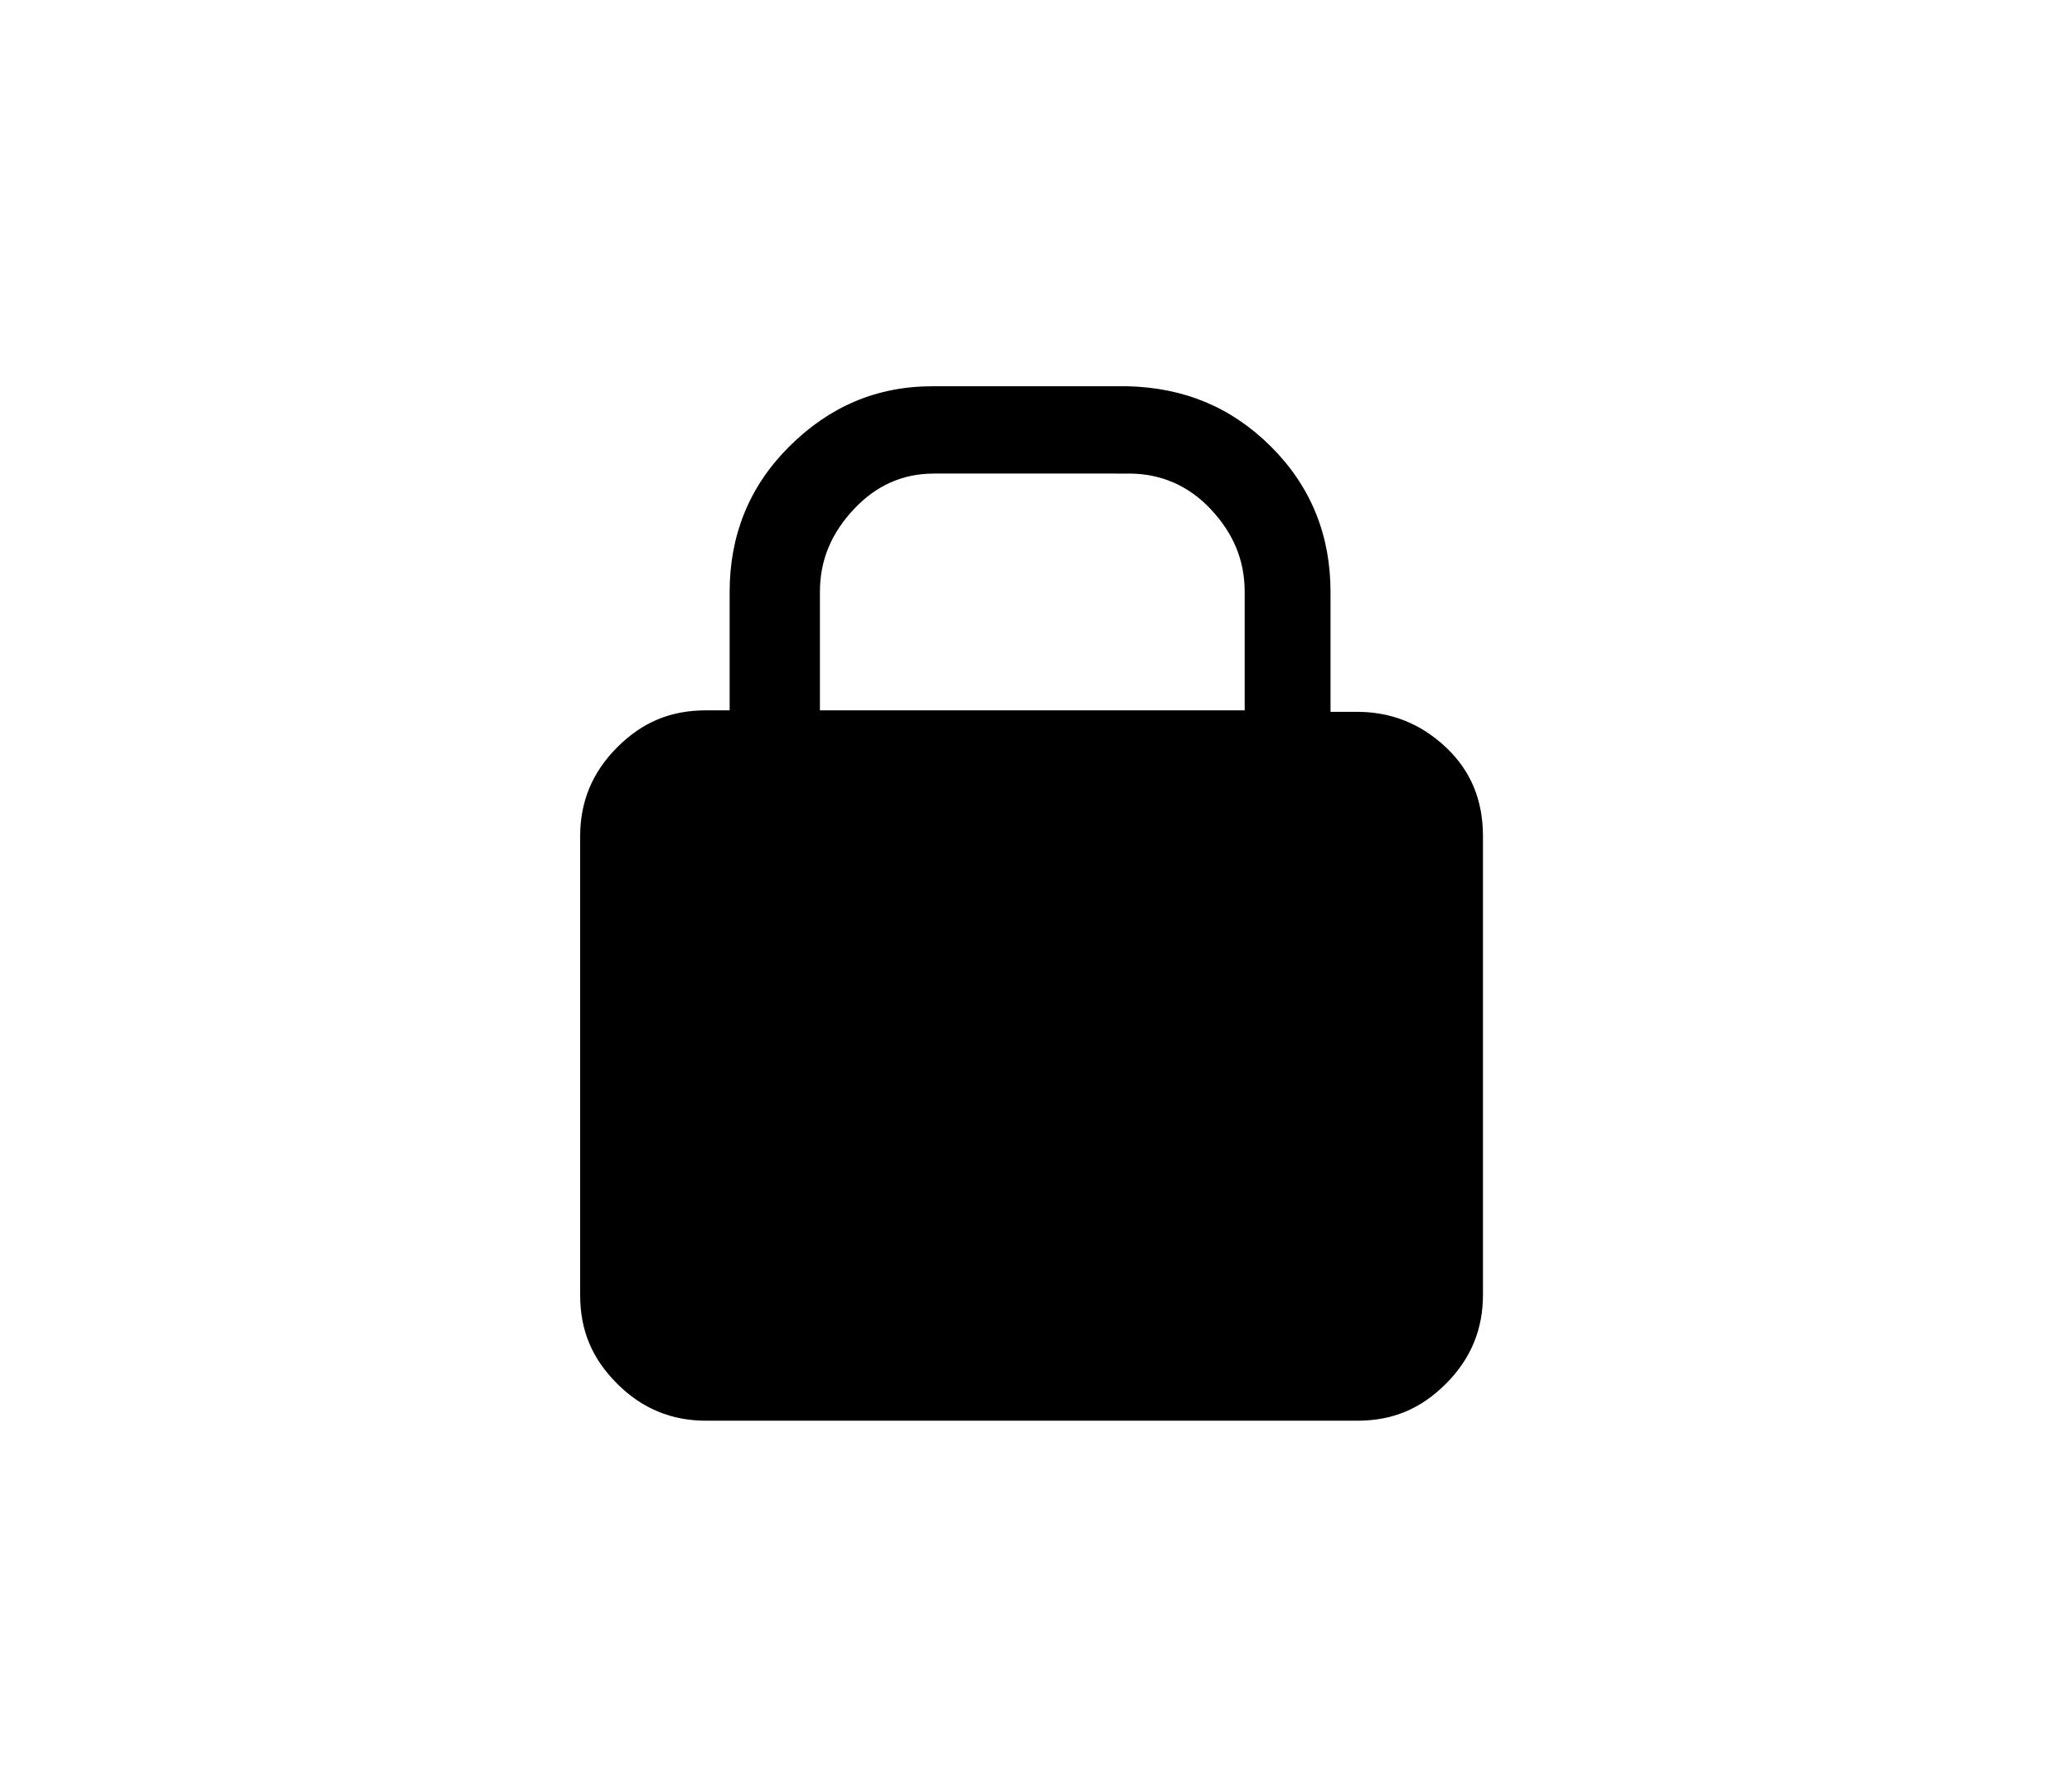 <?xml version="1.0" encoding="utf-8"?>
<!-- Generator: Adobe Illustrator 19.1.0, SVG Export Plug-In . SVG Version: 6.00 Build 0)  -->
<svg version="1.1" id="Layer_1" xmlns="http://www.w3.org/2000/svg" xmlns:xlink="http://www.w3.org/1999/xlink" x="0px" y="0px"
	 viewBox="0 0 140 120" style="enable-background:new 0 0 140 120;" xml:space="preserve">
<g>
	<path d="M91.7,48.1c2.3,0,4.3,0.8,6,2.4c1.7,1.6,2.5,3.6,2.5,6v31c0,2.3-0.8,4.3-2.5,6c-1.7,1.7-3.6,2.5-6,2.5h-44
		c-2.3,0-4.3-0.8-6-2.5c-1.7-1.7-2.5-3.6-2.5-6v-31c0-2.3,0.8-4.3,2.5-6s3.6-2.5,6-2.5h1.6v-7.8c0-0.1,0-0.1,0-0.2
		c0-3.8,1.3-7.1,4-9.8s5.9-4.1,9.7-4.1h13.2c3.8,0.1,7,1.4,9.7,4.1c2.7,2.7,4,6,4,9.8c0,0.1,0,0.1,0,0.2v7.9H91.7z M55.3,48h28.8
		v-7.8c0-0.1,0-0.1,0-0.2c0-2.2-0.8-4-2.3-5.6s-3.4-2.4-5.5-2.4H63.1c-2.1,0-3.9,0.8-5.4,2.4s-2.3,3.4-2.3,5.6c0,0.1,0,0.1,0,0.2V48
		z"/>
</g>
</svg>
